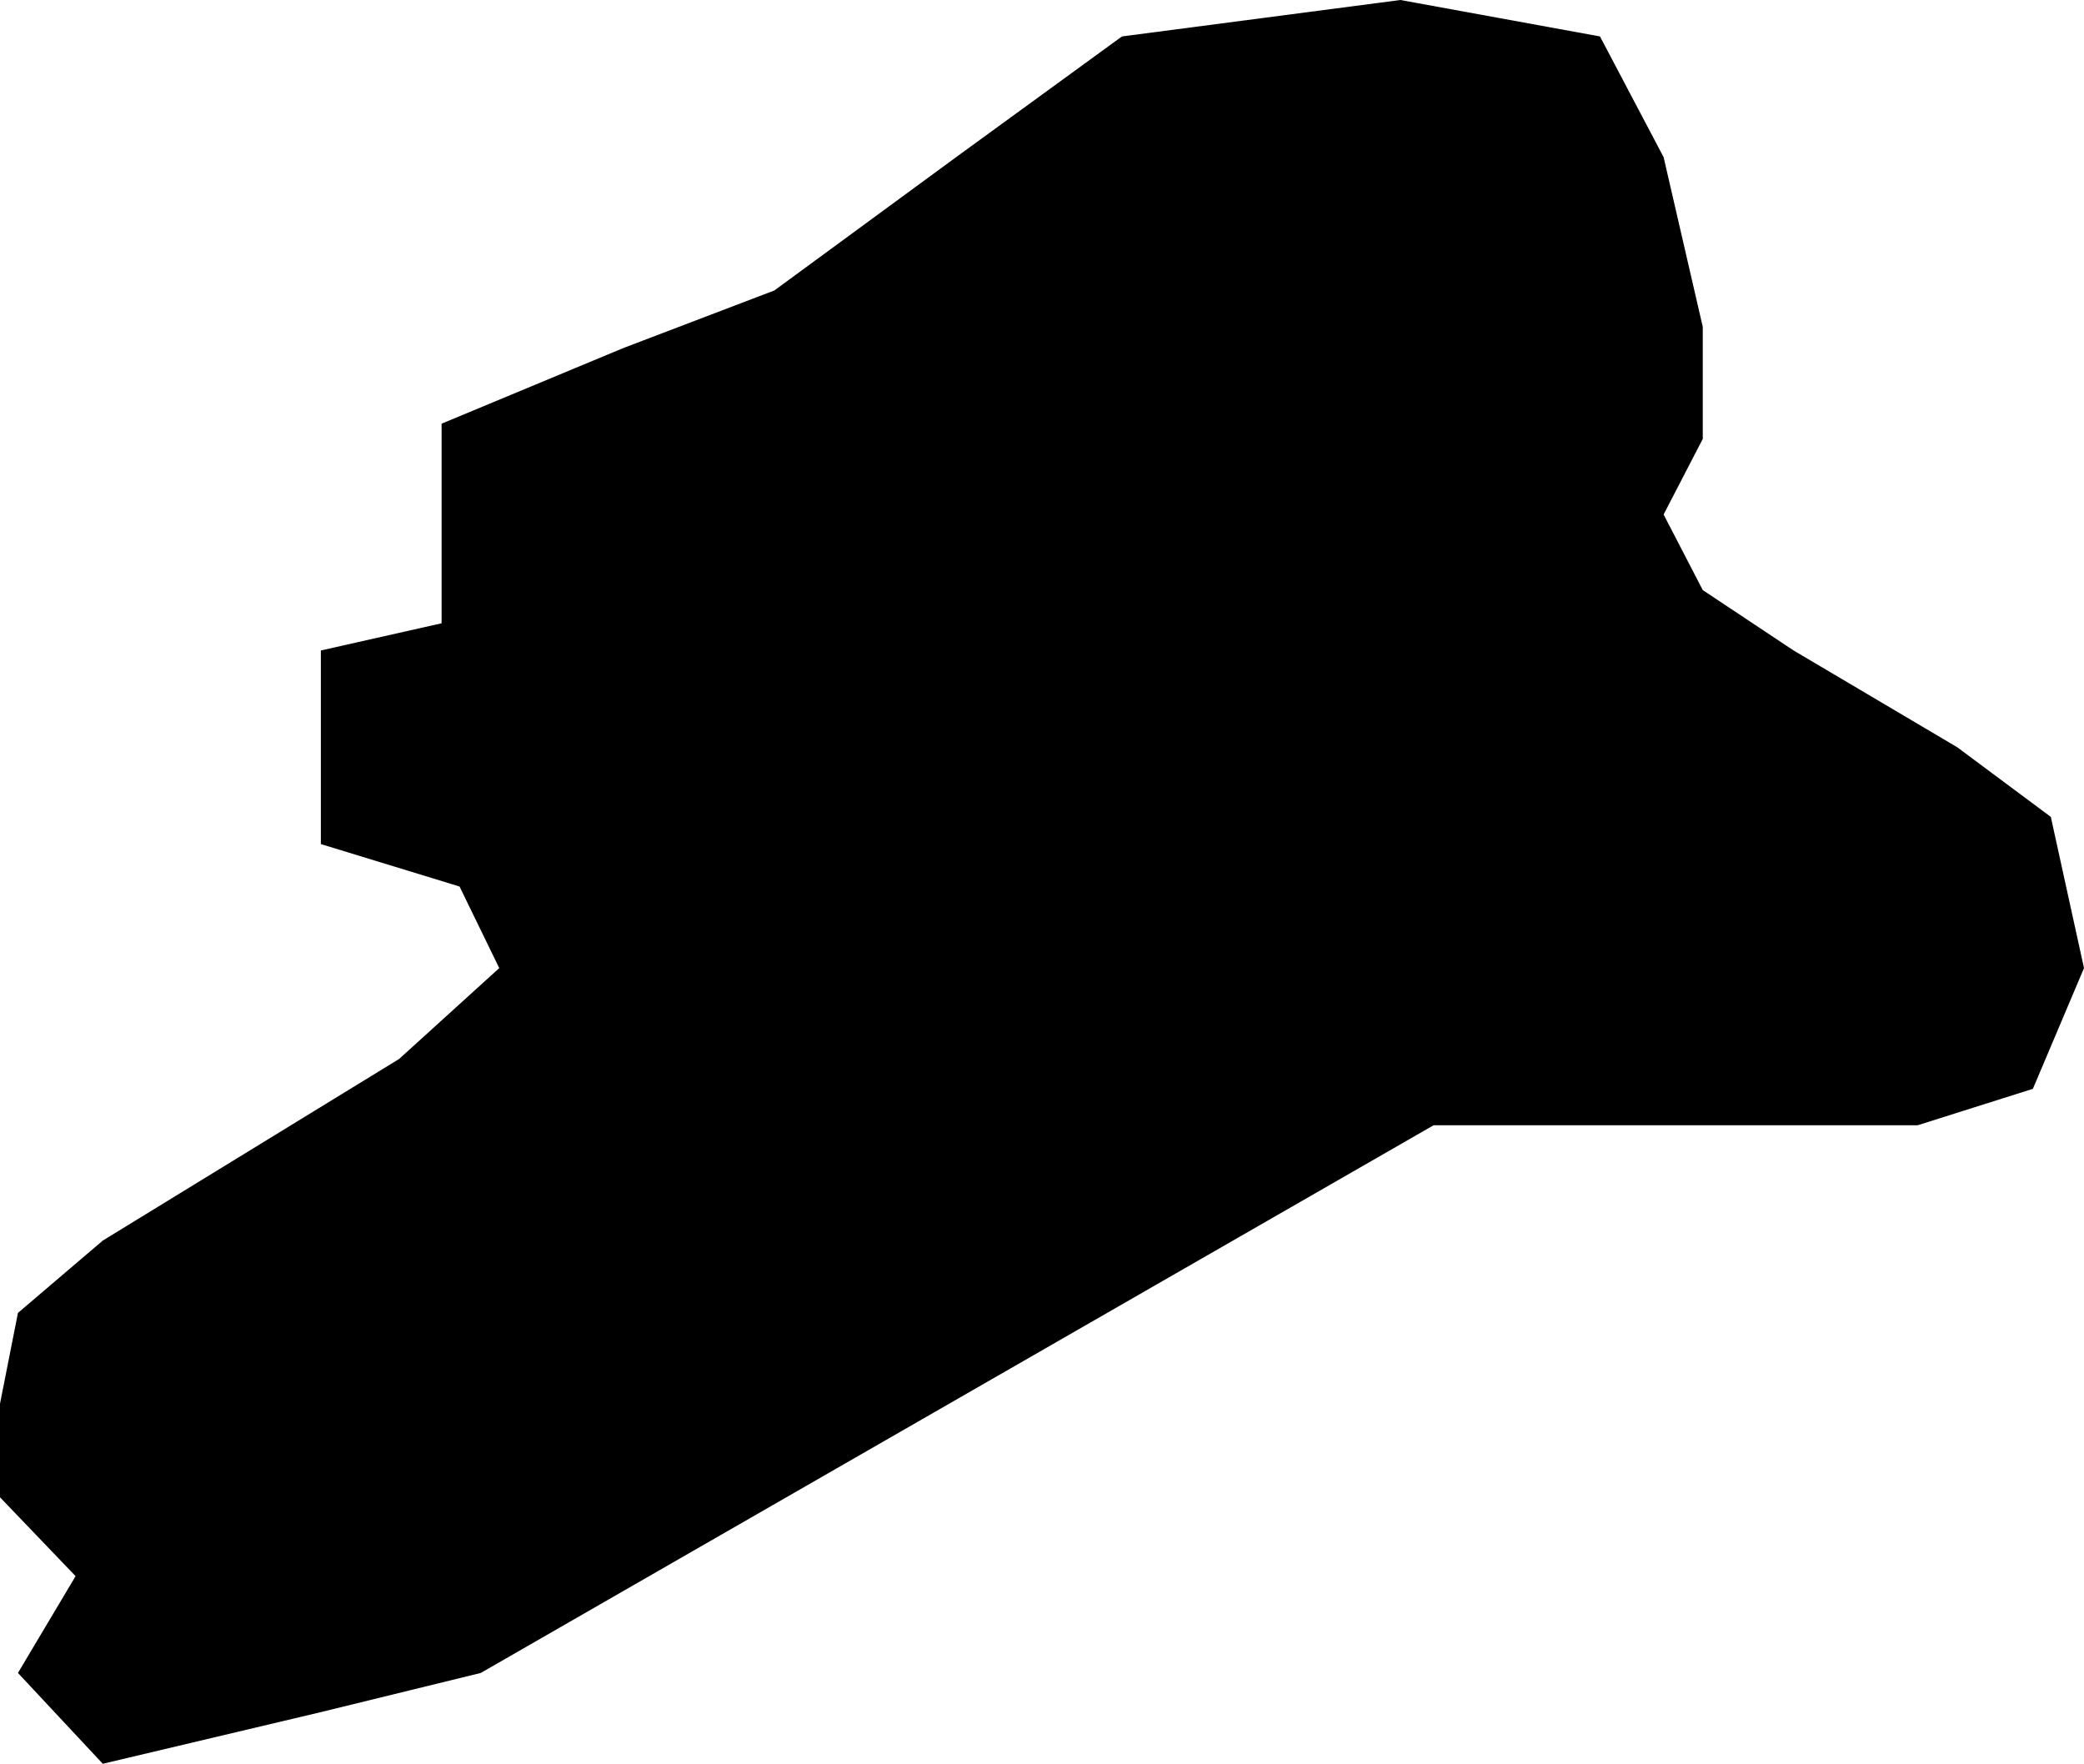 <svg xmlns="http://www.w3.org/2000/svg" width="1916" height="1622" fill="currentColor" viewBox="0 0 1916 1622">
  <path d="m69.5 1449-53 89 78 83.5L295 1574l147-36 876-503.5h445l106-33.5 47-111-30.5-139-86-64-150.5-89-83.5-55.5-36-69.5 36-69.5v-103l-36-156-58.5-111L1287.5 0l-256 33.5-152.5 111L712 267l-139 53-167 69.5V573l-111 25v178l127.5 39 36.5 75-92 83.5-272.5 167-78 66.5L0 1290.5v86l69.5 72.5Z"/>
</svg>

